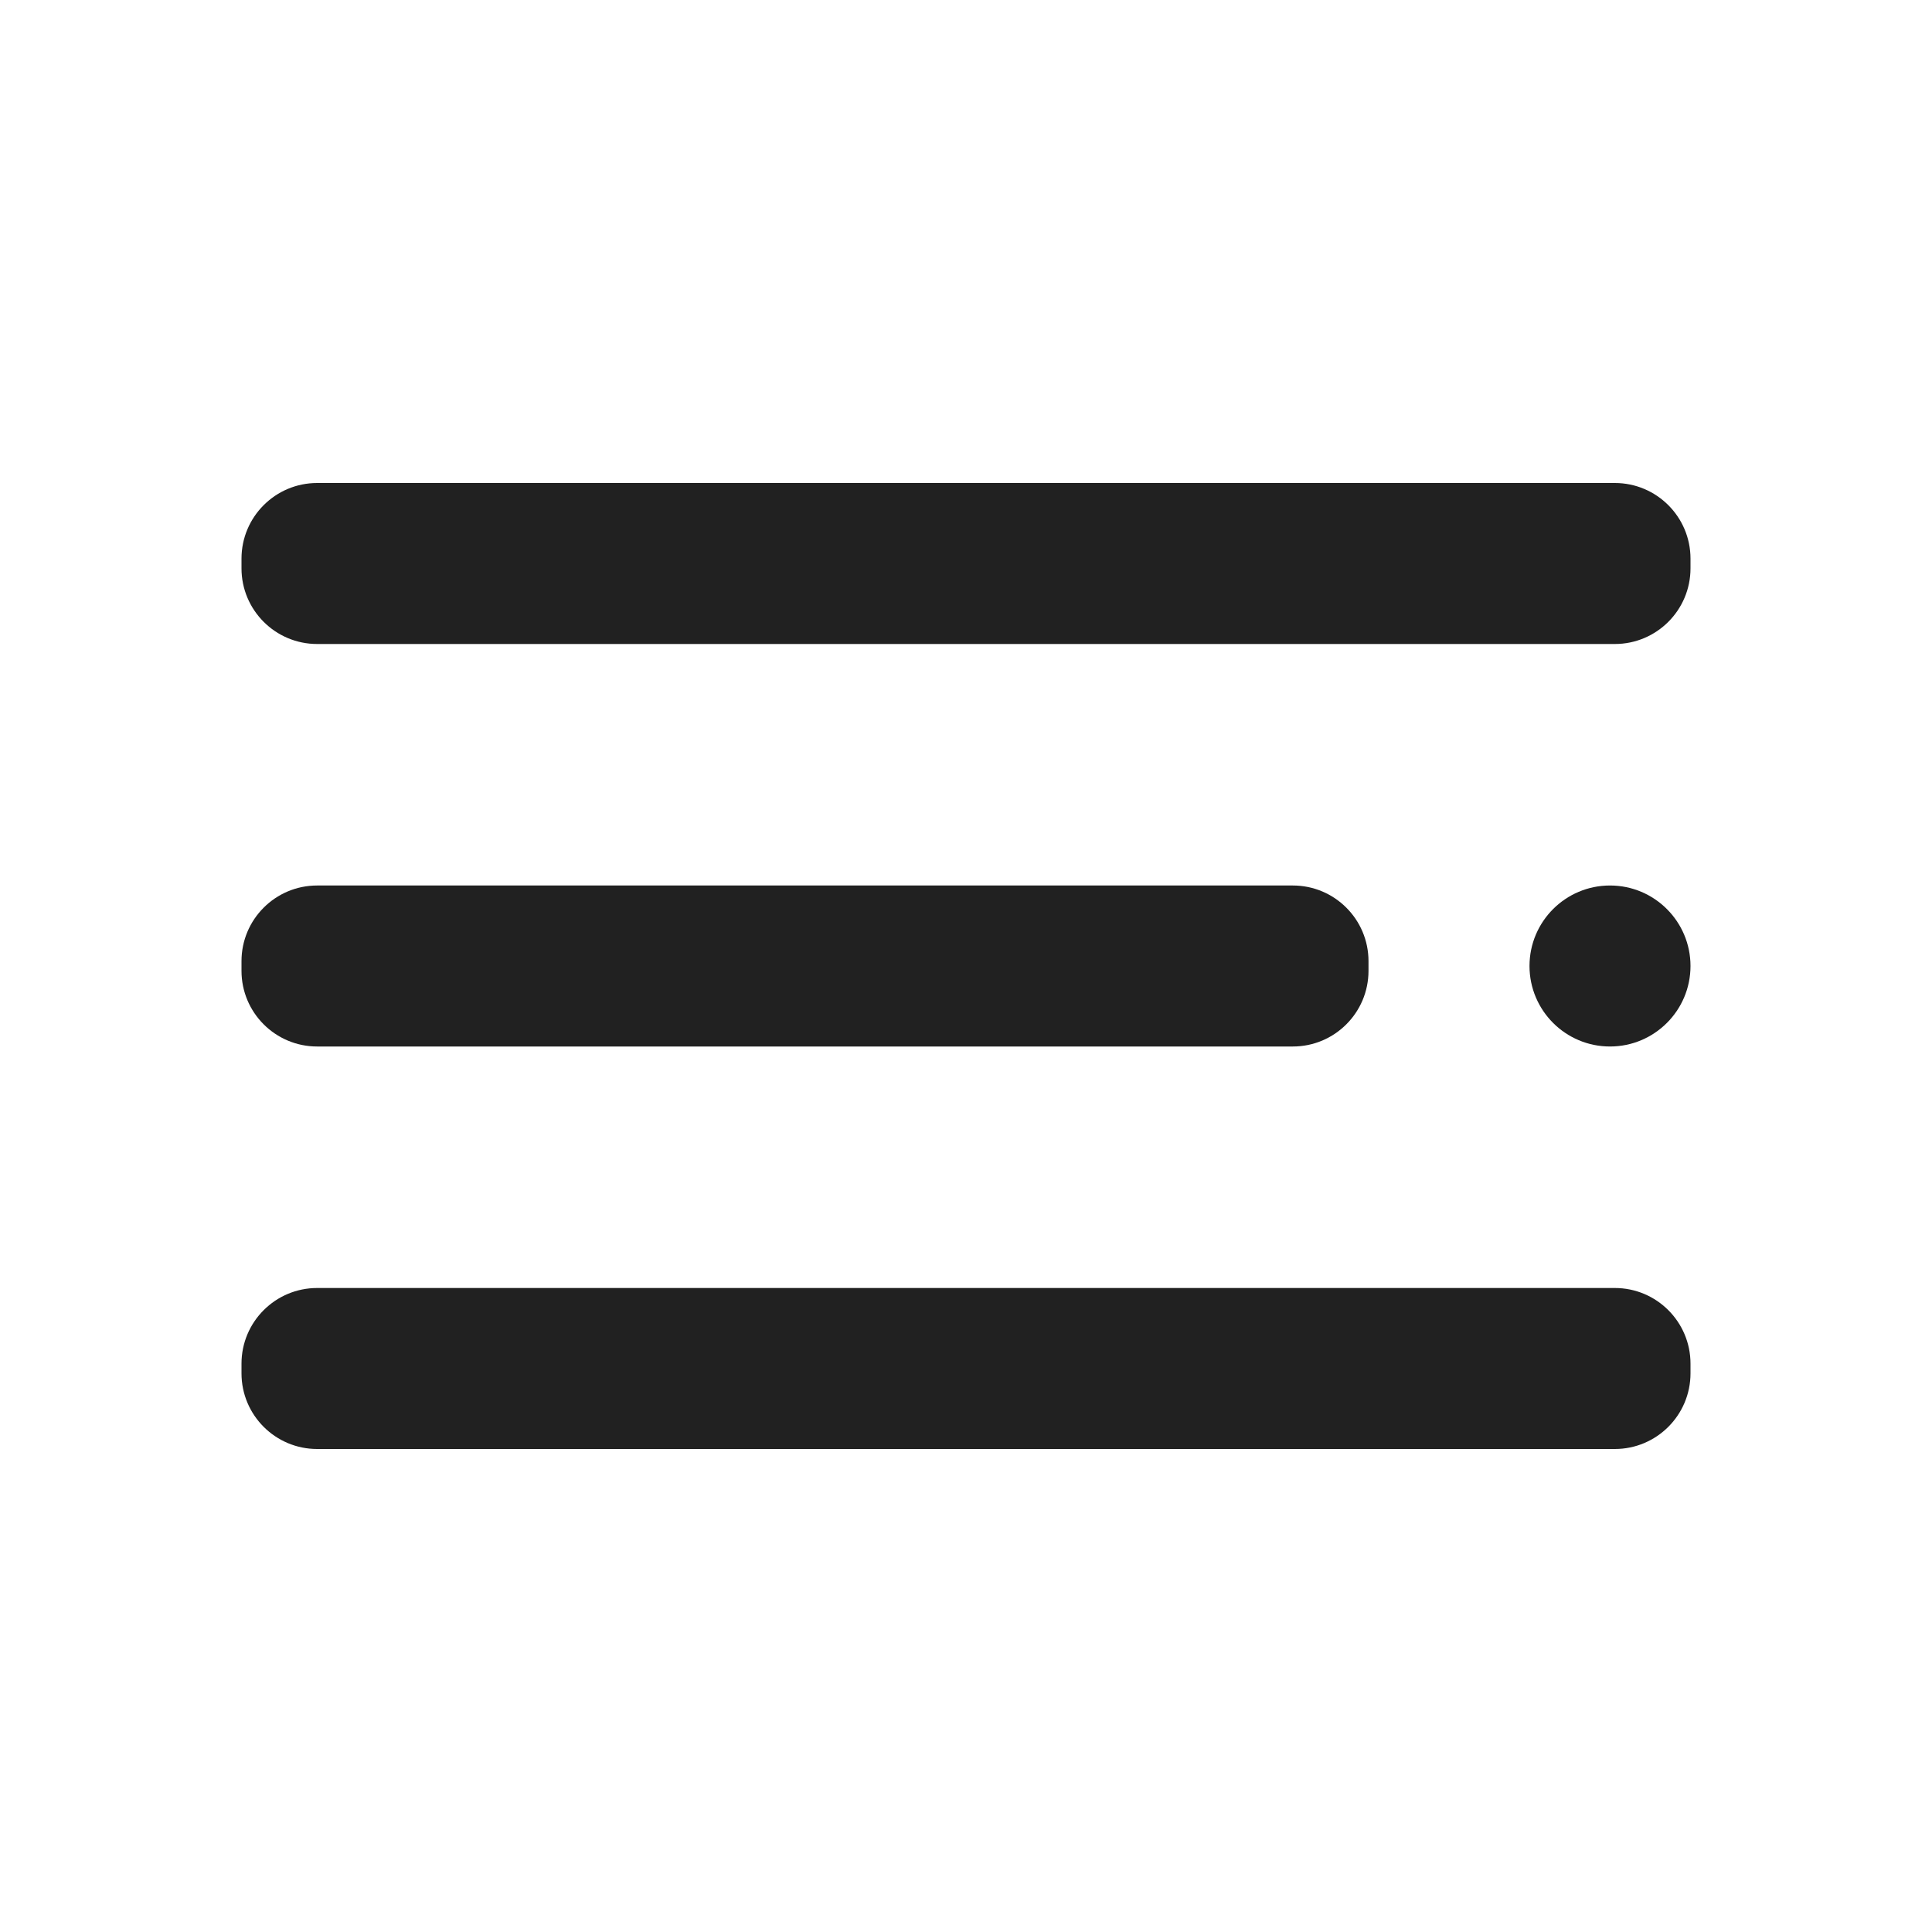 <svg width="24" height="24" viewBox="0 0 24 24" fill="none" xmlns="http://www.w3.org/2000/svg">
<path d="M20 11C19.448 11 19 11.448 19 12C19 12.552 19.448 13 20 13C20.552 13 21 12.552 21 12C21 11.448 20.552 11 20 11Z" fill="#212121"/>
<path d="M3.94 13H16.06C16.579 13 17 12.579 17 12.06V11.94C17 11.421 16.579 11 16.06 11H3.94C3.421 11 3 11.421 3 11.94V12.06C3 12.579 3.421 13 3.94 13Z" fill="#212121"/>
<path d="M3.94 8H20.06C20.579 8 21 7.579 21 7.06V6.94C21 6.421 20.579 6 20.06 6H3.94C3.421 6 3 6.421 3 6.94V7.06C3 7.579 3.421 8 3.94 8Z" fill="#212121"/>
<path d="M3.94 18H20.06C20.579 18 21 17.579 21 17.06V16.94C21 16.421 20.579 16 20.06 16H3.94C3.421 16 3 16.421 3 16.94V17.06C3 17.579 3.421 18 3.94 18Z" fill="#212121"/>
</svg>

